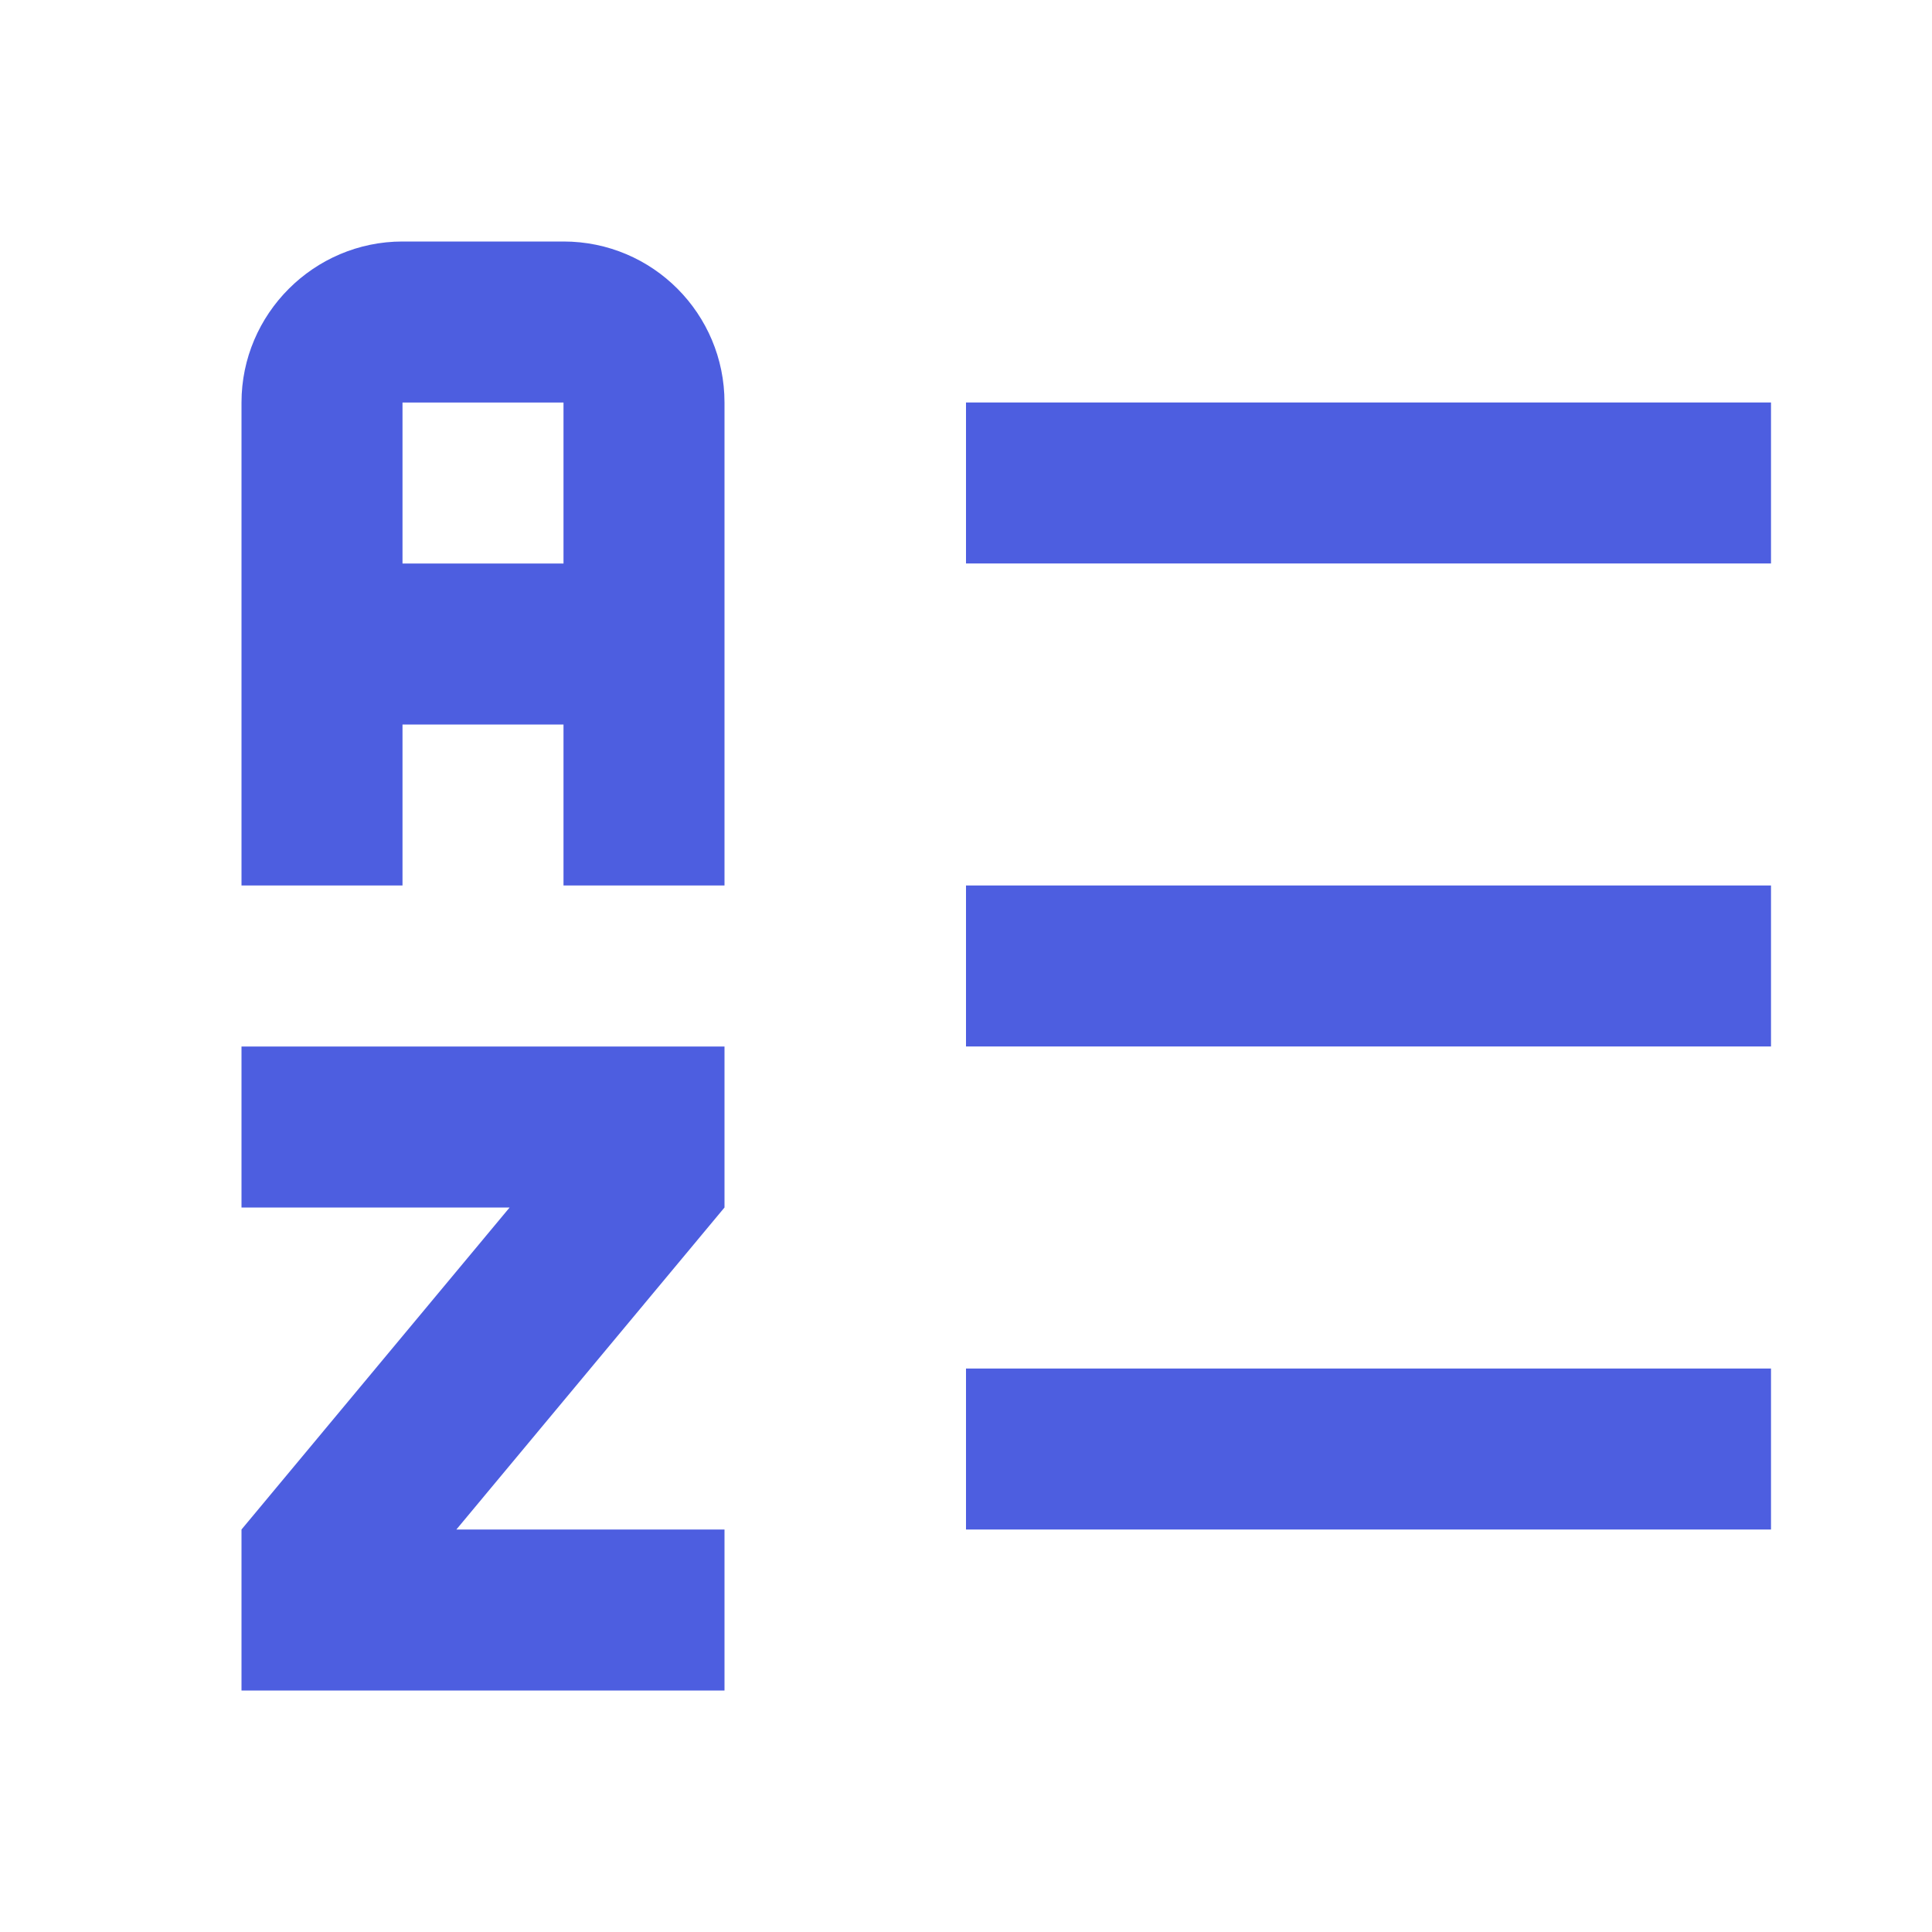<!-- Generated by IcoMoon.io -->
<svg version="1.1" xmlns="http://www.w3.org/2000/svg" width="18" height="18" viewBox="0 0 18 18">
<title>order-alphabetical-ascending</title>
<path fill="#4d5ee0" d="M9 3.75h7.5v1.5h-7.5zM9 14.25v-1.5h7.5v1.5zM9 8.25h7.5v1.5h-7.5zM6.75 9.75v1.5l-2.498 3h2.498v1.5h-4.5v-1.5l2.498-3h-2.498v-1.5zM5.25 2.25h-1.5c-0.825 0-1.5 0.675-1.5 1.5v4.5h1.5v-1.5h1.5v1.5h1.5v-4.5c0-0.825-0.667-1.5-1.5-1.5zM5.25 5.25h-1.5v-1.5h1.5z"></path>
</svg>
